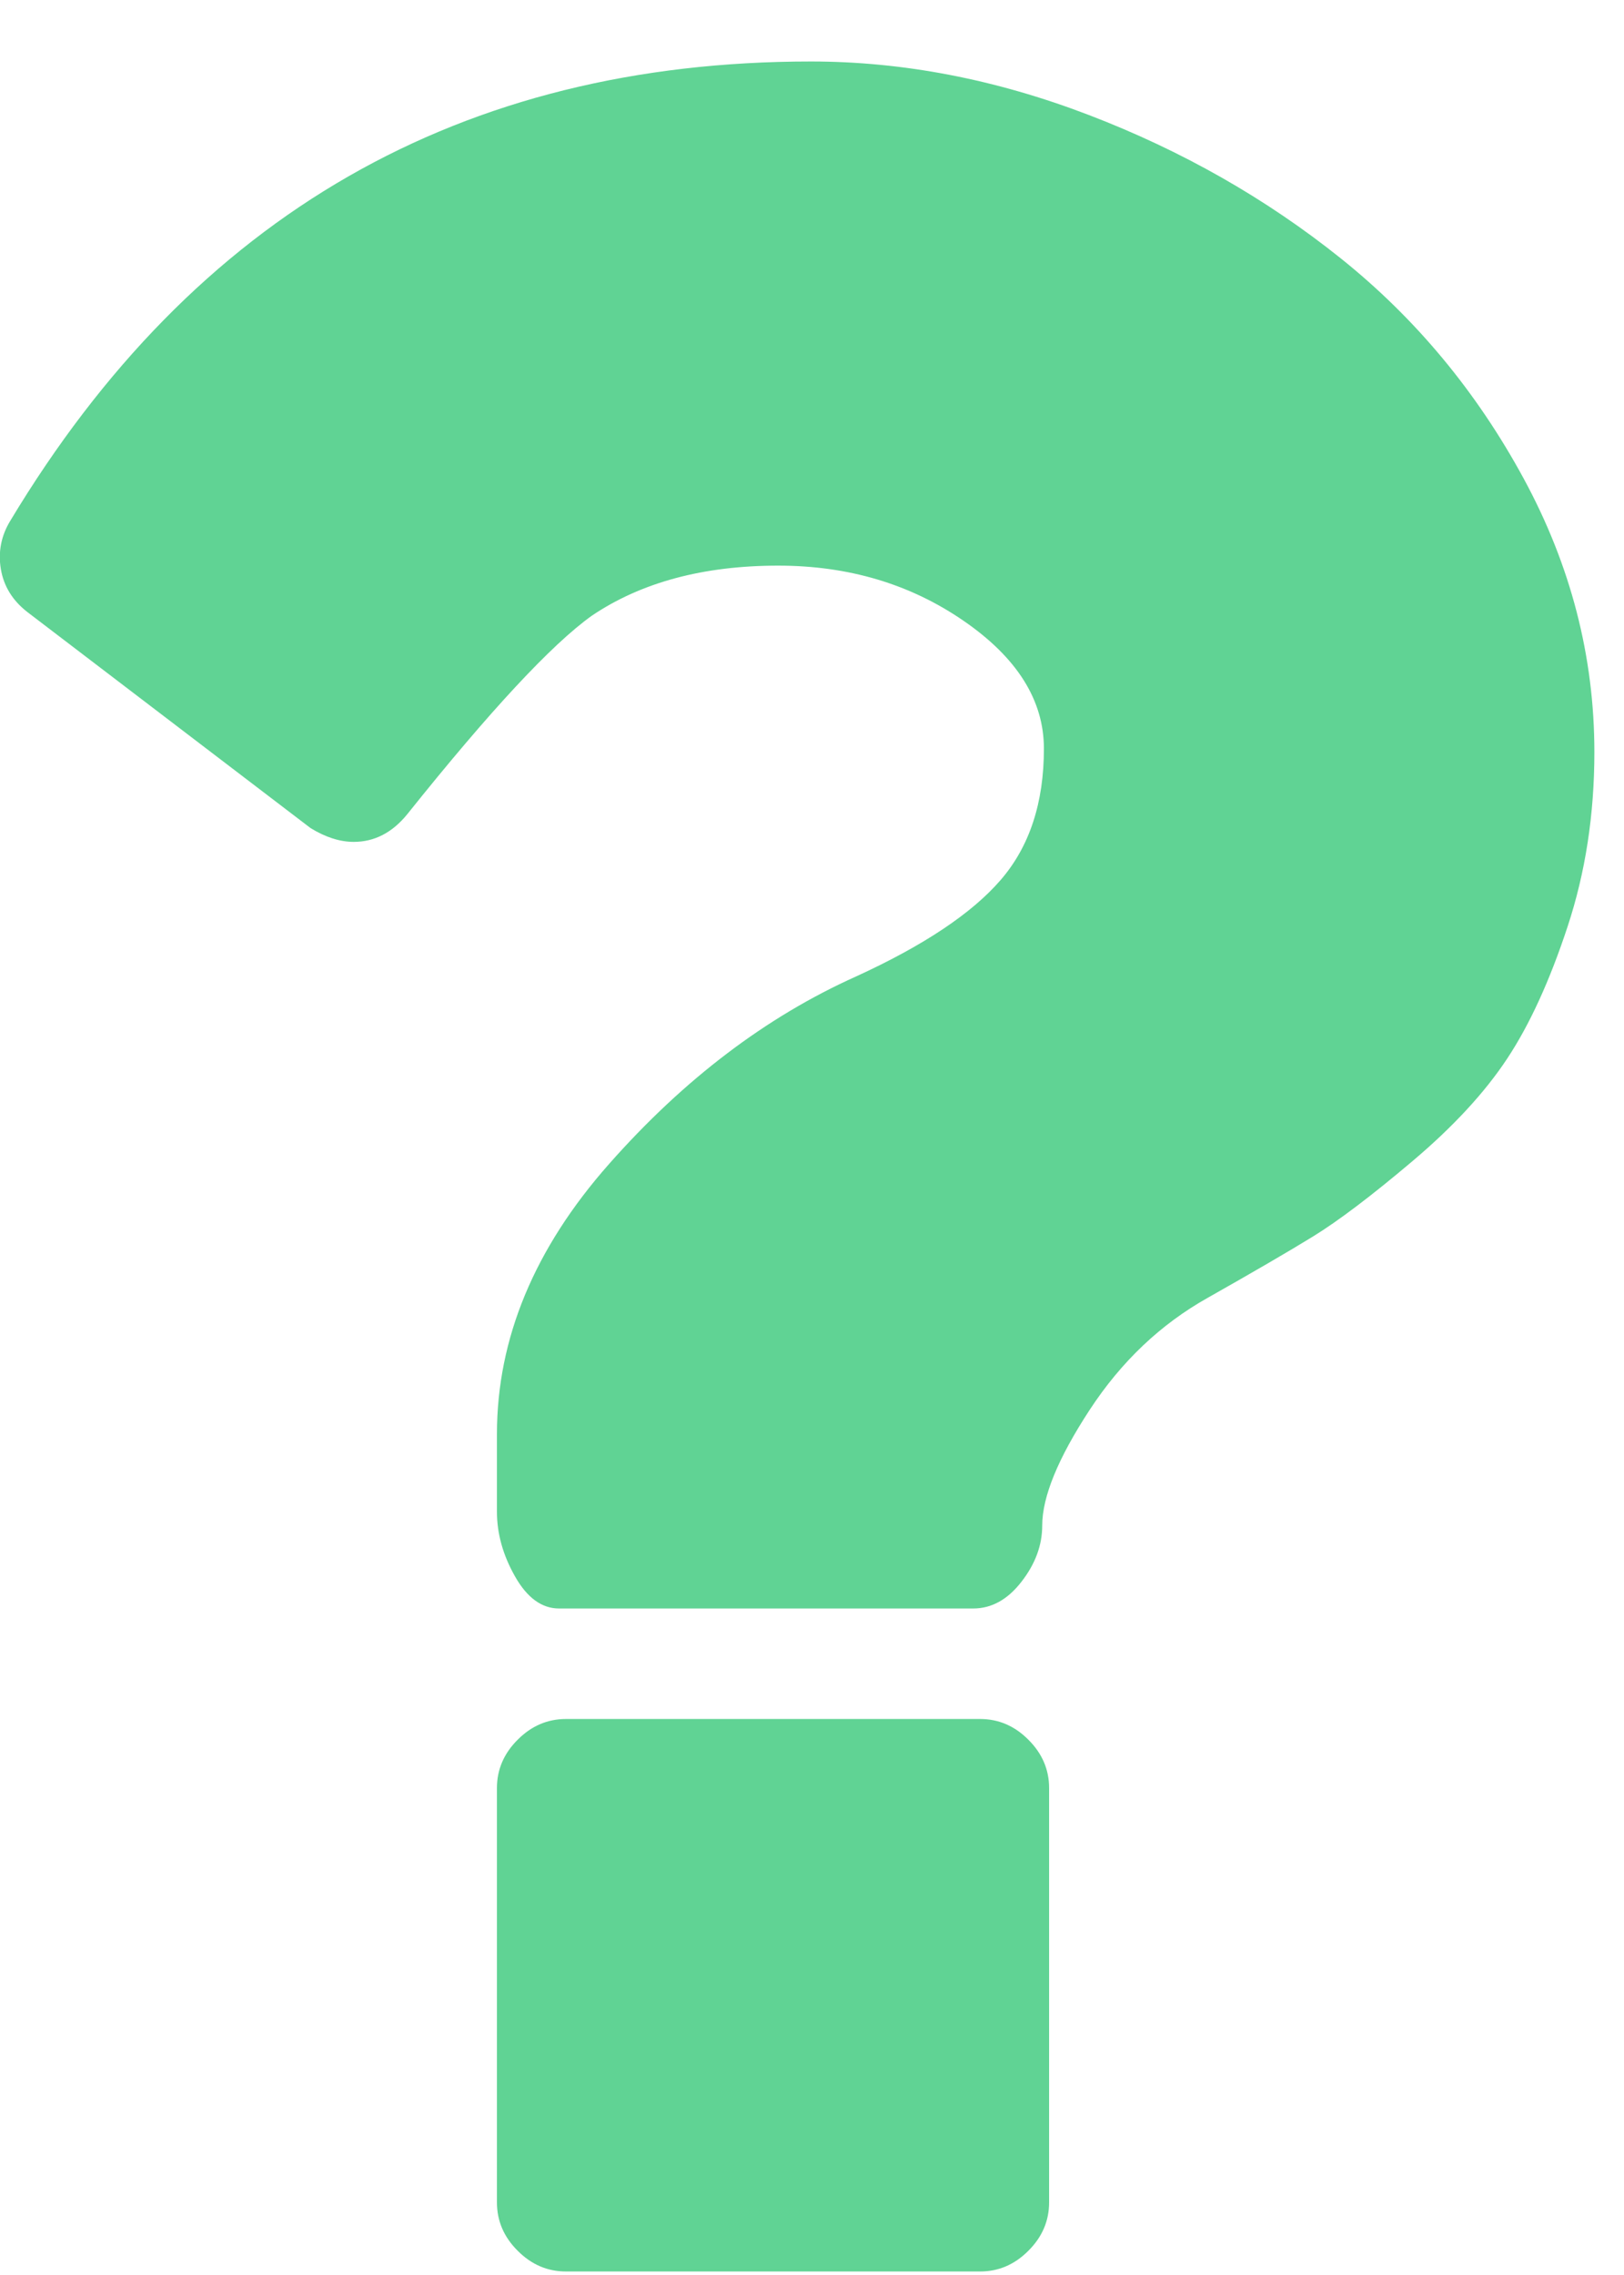 <svg width="25" height="35" viewBox="0 0 25 35" fill="none" xmlns="http://www.w3.org/2000/svg">
<path d="M16.15 27.508V33.883C16.15 34.167 16.044 34.415 15.831 34.627C15.619 34.84 15.371 34.946 15.088 34.946H8.713C8.429 34.946 8.181 34.84 7.969 34.627C7.756 34.415 7.65 34.167 7.65 33.883V27.508C7.65 27.225 7.756 26.977 7.969 26.765C8.181 26.552 8.429 26.446 8.713 26.446H15.088C15.371 26.446 15.619 26.552 15.831 26.765C16.044 26.977 16.15 27.225 16.15 27.508ZM24.544 11.571C24.544 12.527 24.407 13.421 24.132 14.254C23.858 15.086 23.548 15.763 23.202 16.286C22.857 16.808 22.37 17.335 21.741 17.866C21.113 18.397 20.604 18.782 20.214 19.022C19.825 19.261 19.284 19.575 18.594 19.965C17.868 20.372 17.261 20.947 16.774 21.691C16.287 22.435 16.044 23.028 16.044 23.471C16.044 23.772 15.938 24.06 15.725 24.334C15.512 24.609 15.265 24.746 14.981 24.746H8.606C8.341 24.746 8.115 24.582 7.929 24.254C7.743 23.927 7.65 23.595 7.65 23.258V22.063C7.65 20.593 8.226 19.207 9.377 17.906C10.528 16.604 11.794 15.644 13.175 15.024C14.22 14.546 14.963 14.05 15.406 13.536C15.849 13.023 16.07 12.35 16.07 11.518C16.07 10.774 15.659 10.119 14.835 9.552C14.012 8.985 13.06 8.702 11.98 8.702C10.829 8.702 9.872 8.959 9.111 9.472C8.491 9.915 7.544 10.933 6.269 12.527C6.039 12.81 5.764 12.952 5.445 12.952C5.233 12.952 5.011 12.881 4.781 12.74L0.425 9.419C0.195 9.242 0.058 9.021 0.013 8.755C-0.031 8.49 0.018 8.242 0.159 8.011C2.993 3.301 7.101 0.946 12.484 0.946C13.901 0.946 15.327 1.22 16.761 1.769C18.195 2.318 19.488 3.053 20.639 3.974C21.79 4.895 22.729 6.024 23.455 7.361C24.181 8.698 24.544 10.101 24.544 11.571Z" fill="#60D394"/>
</svg>
